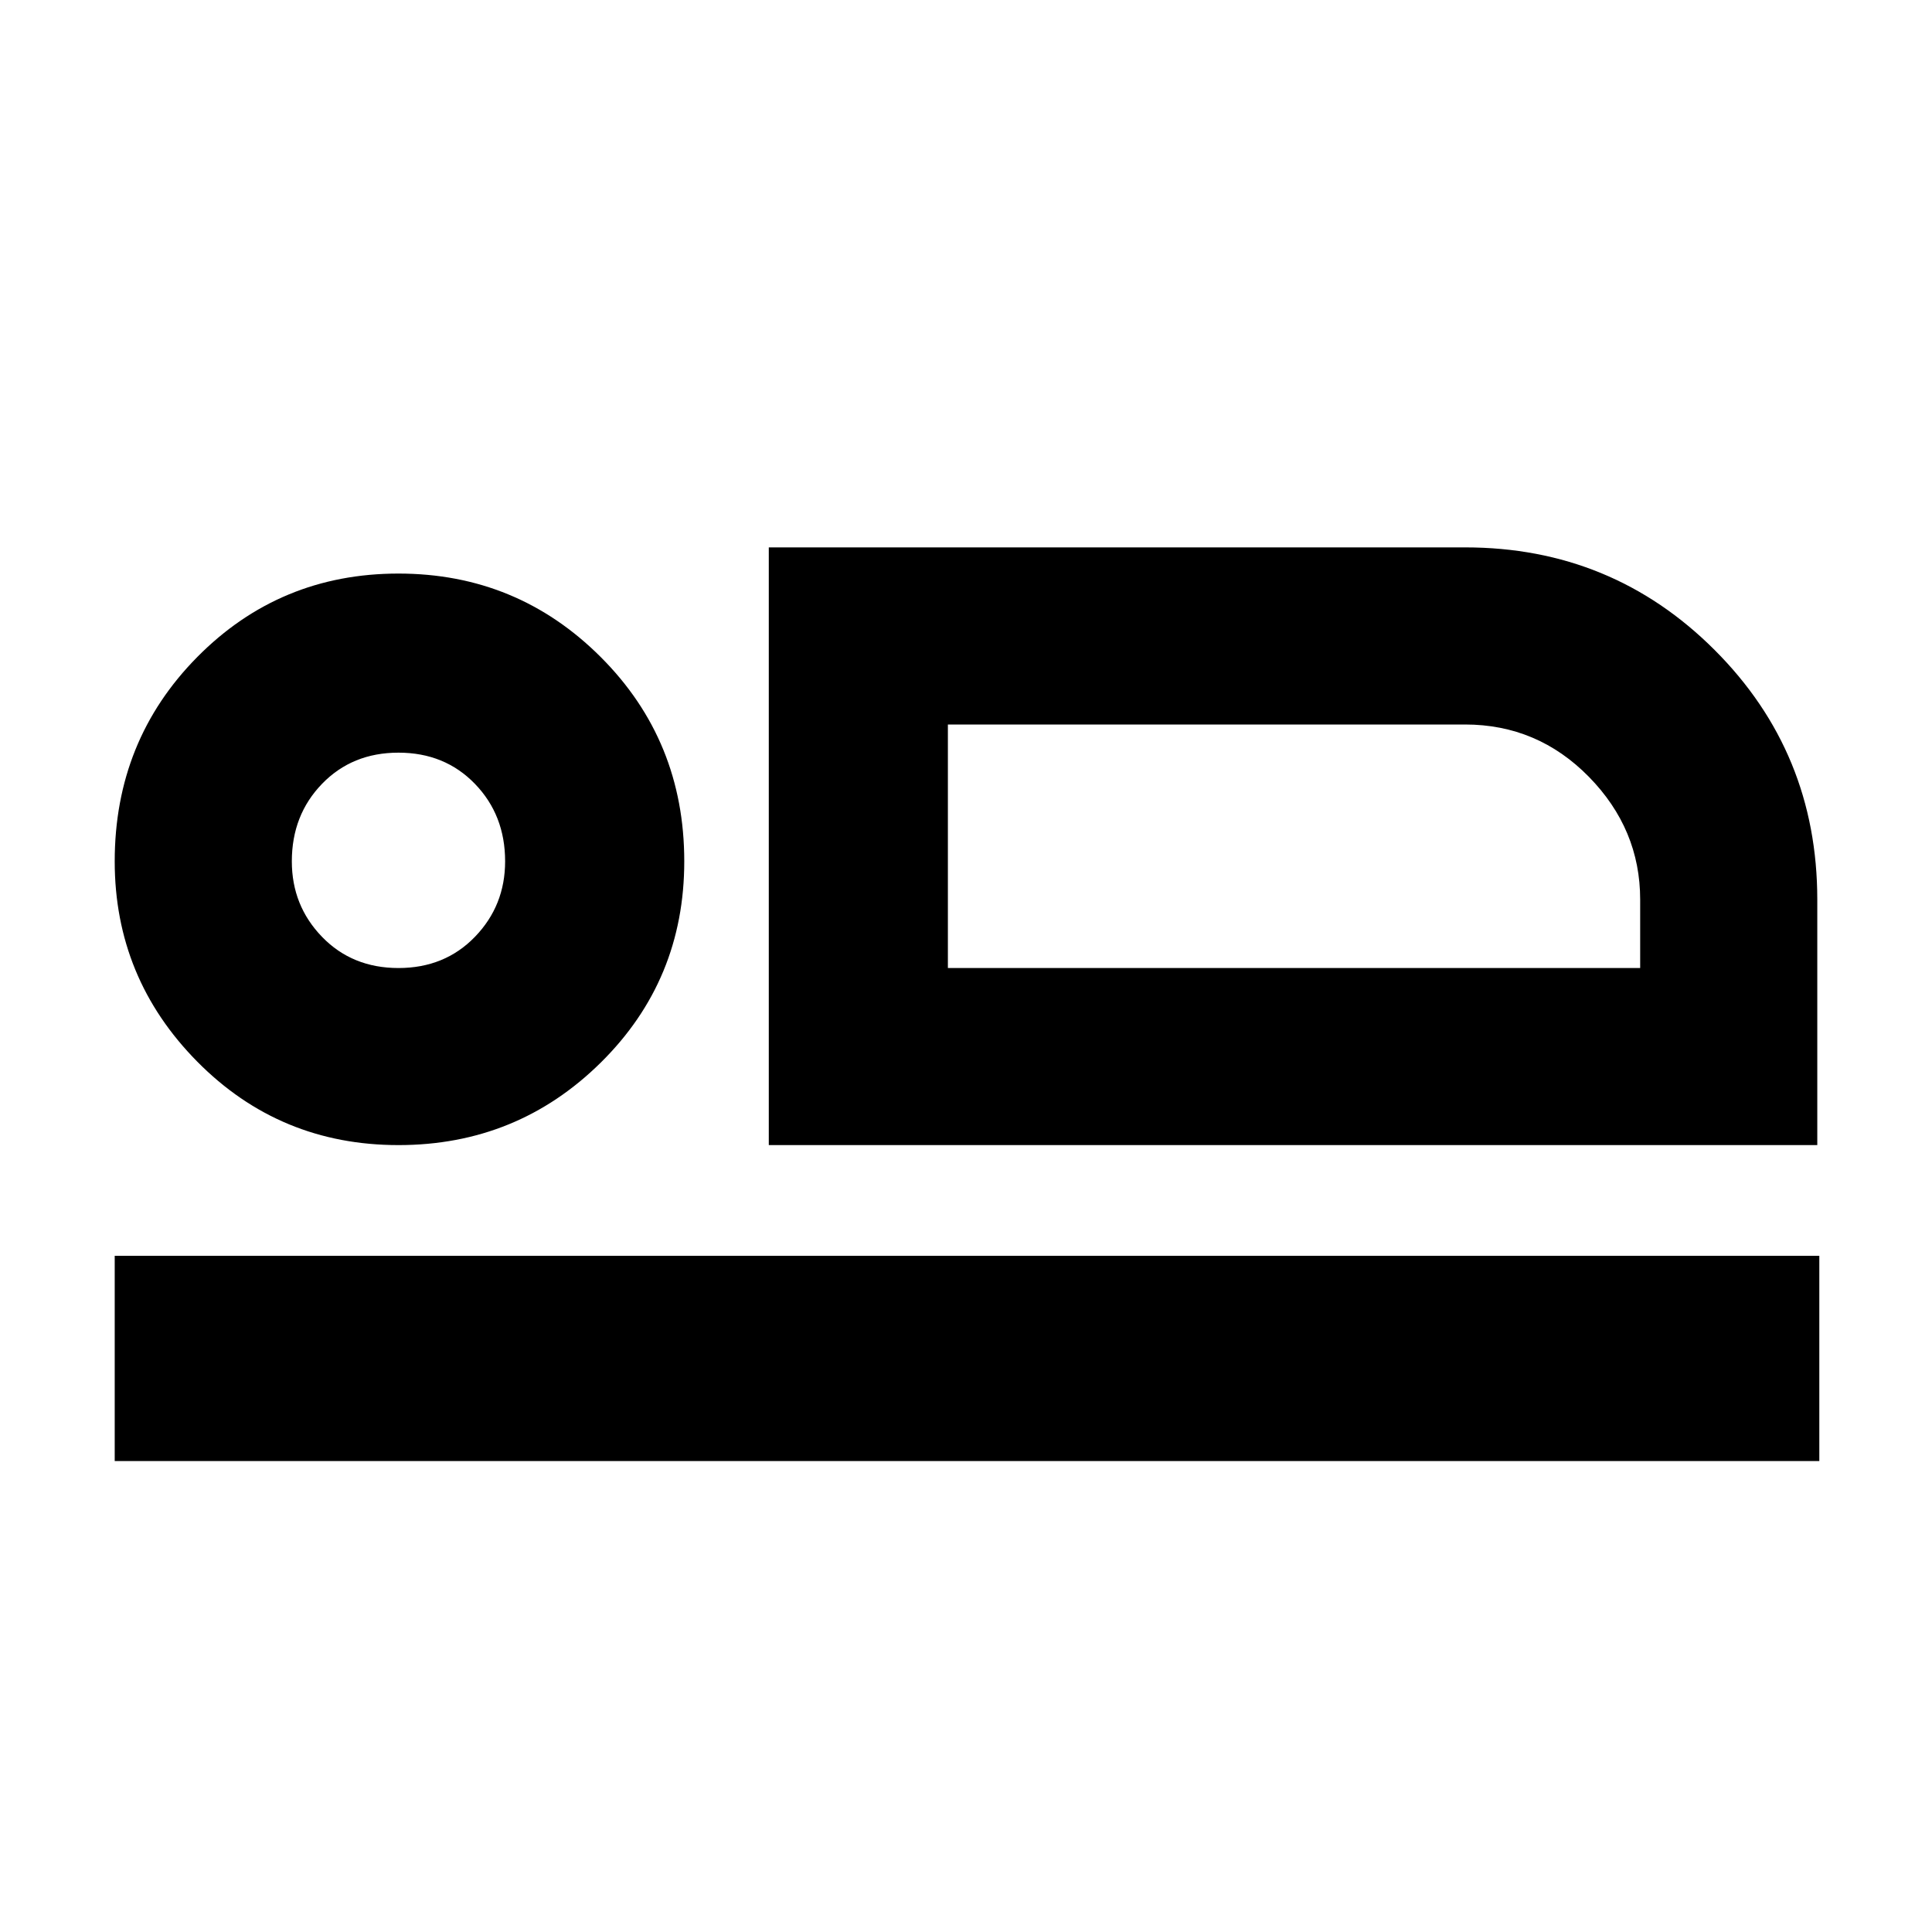 <svg xmlns="http://www.w3.org/2000/svg" height="40" width="40"><path d="M15.917 23.708V11.333h14.416q3.042 0 5.167 2.125t2.125 5.167v5.083ZM19.625 15v5.042ZM2.375 30.25V26h35.292v4.25Zm5.875-6.542q-2.458 0-4.167-1.729-1.708-1.729-1.708-4.146 0-2.5 1.708-4.229 1.709-1.729 4.167-1.729 2.458 0 4.188 1.729 1.729 1.729 1.729 4.229 0 2.459-1.729 4.167-1.73 1.708-4.188 1.708Zm0-3.666q.958 0 1.583-.646t.625-1.563q0-.958-.625-1.604-.625-.646-1.583-.646t-1.583.646q-.625.646-.625 1.604 0 .917.625 1.563.625.646 1.583.646Zm11.375 0h14.333v-1.417q0-1.458-1.062-2.542Q31.833 15 30.333 15H19.625ZM8.25 17.833Z"/></svg>